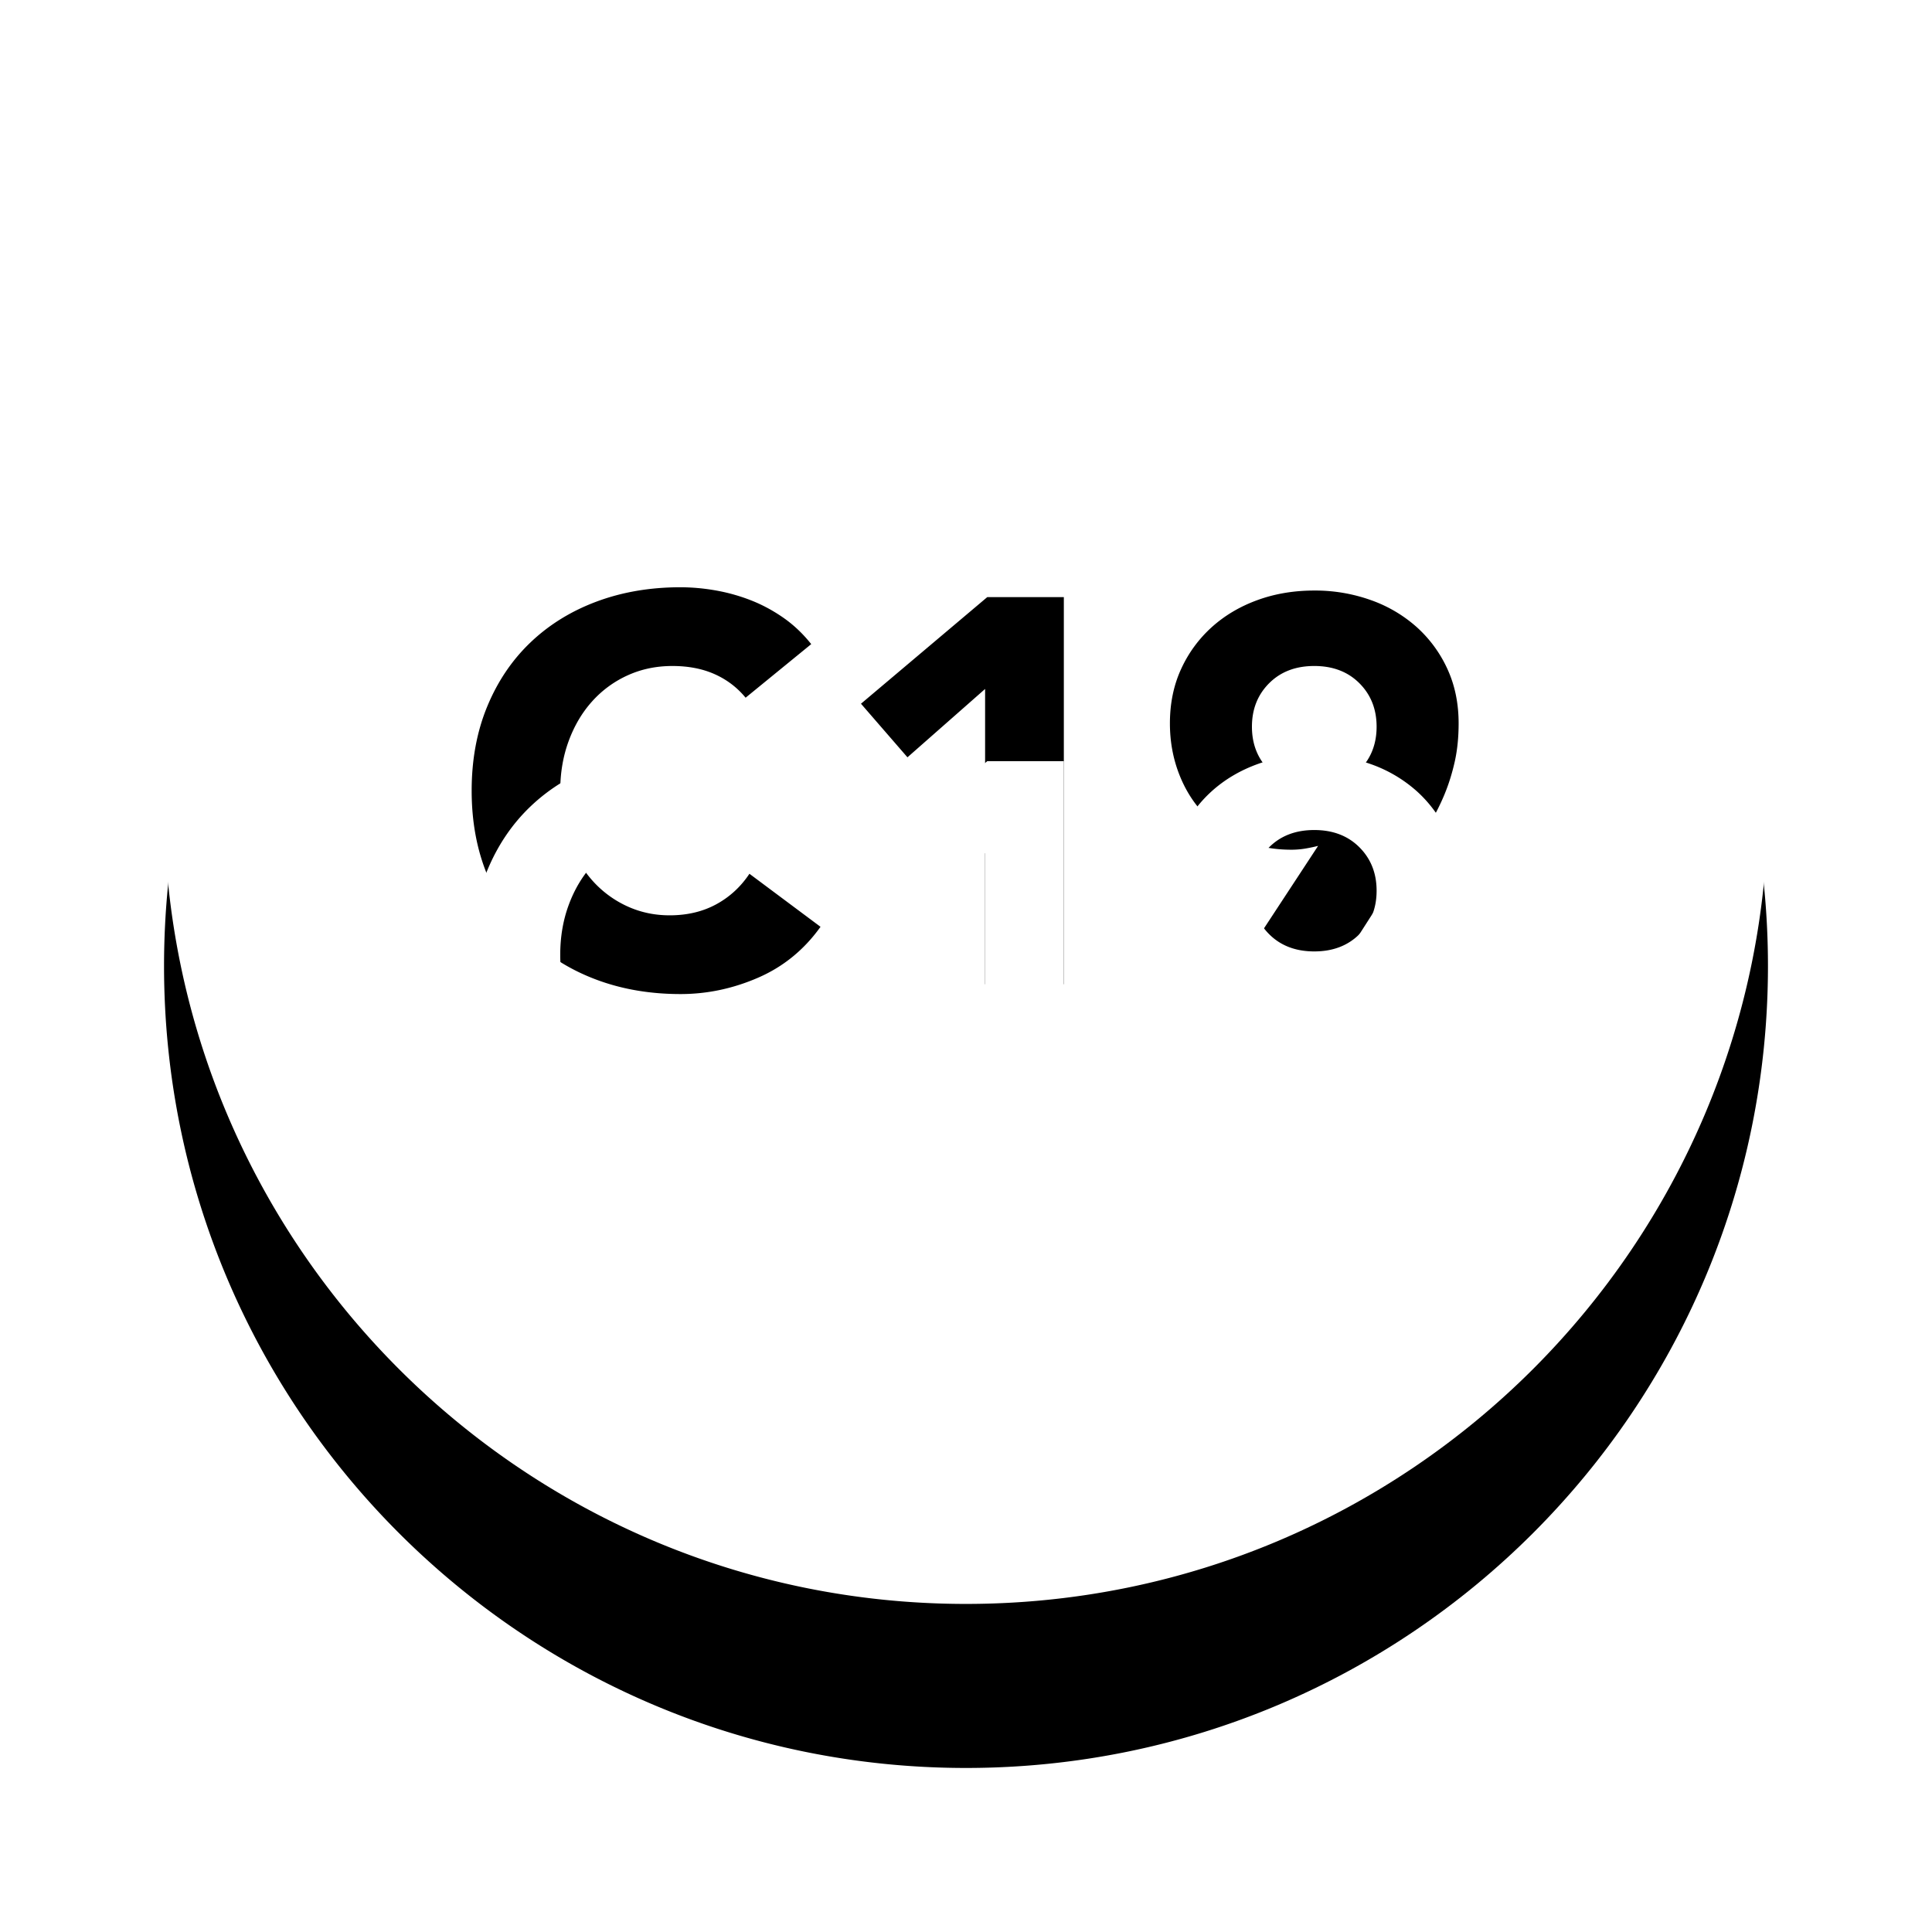 <svg width="106" height="106" xmlns="http://www.w3.org/2000/svg" xmlns:xlink="http://www.w3.org/1999/xlink"><defs><path d="M53 88C28.7 88 9 68.3 9 44S28.7 0 53 0s44 19.7 44 44-19.7 44-44 44zM40.908 38.28l3.6-2.94c-.46-.58-.98-1.07-1.56-1.47-.58-.4-1.185-.72-1.815-.96a10.13 10.13 0 0 0-1.92-.525 11.24 11.24 0 0 0-1.875-.165c-1.66 0-3.19.26-4.59.78s-2.61 1.265-3.63 2.235-1.815 2.145-2.385 3.525c-.57 1.38-.855 2.92-.855 4.62 0 1.7.285 3.24.855 4.62.57 1.38 1.365 2.555 2.385 3.525 1.02.97 2.23 1.715 3.63 2.235 1.4.52 2.93.78 4.59.78 1.46 0 2.88-.3 4.26-.9 1.38-.6 2.52-1.53 3.42-2.79l-3.9-2.91c-.48.72-1.09 1.28-1.83 1.68-.74.4-1.59.6-2.55.6-.84 0-1.625-.17-2.355-.51a5.778 5.778 0 0 1-1.905-1.425 6.822 6.822 0 0 1-1.275-2.16c-.31-.83-.465-1.745-.465-2.745 0-.98.155-1.89.465-2.73.31-.84.74-1.565 1.29-2.175a5.85 5.85 0 0 1 1.95-1.425c.75-.34 1.565-.51 2.445-.51.88 0 1.655.15 2.325.45.67.3 1.235.73 1.695 1.29zm13.14-.48V54h4.32V32.76h-4.2l-6.93 5.85 2.55 2.94 4.26-3.75zm18.27 8.61L67.338 54h5.49l4.65-7.26c.34-.54.665-1.065.975-1.575.31-.51.58-1.045.81-1.605.23-.56.415-1.155.555-1.785.14-.63.21-1.325.21-2.085 0-1.1-.205-2.095-.615-2.985a6.991 6.991 0 0 0-1.68-2.295 7.537 7.537 0 0 0-2.52-1.485 9.079 9.079 0 0 0-3.105-.525c-1.12 0-2.16.175-3.12.525-.96.35-1.795.845-2.505 1.485a6.991 6.991 0 0 0-1.68 2.295c-.41.89-.615 1.885-.615 2.985 0 .96.16 1.865.48 2.715.32.85.77 1.585 1.35 2.205.58.62 1.28 1.11 2.1 1.47.82.36 1.73.54 2.73.54.26 0 .51-.02.75-.06.24-.04.48-.09.72-.15zm-3.63-6.54c0-.96.315-1.755.945-2.385.63-.63 1.455-.945 2.475-.945s1.845.315 2.475.945c.63.63.945 1.425.945 2.385 0 .96-.315 1.755-.945 2.385-.63.63-1.455.945-2.475.945s-1.845-.315-2.475-.945c-.63-.63-.945-1.425-.945-2.385z" id="b"/><filter x="-20.5%" y="-10.2%" width="140.9%" height="140.9%" filterUnits="objectBoundingBox" id="a"><feOffset dy="9" in="SourceAlpha" result="shadowOffsetOuter1"/><feGaussianBlur stdDeviation="4.5" in="shadowOffsetOuter1" result="shadowBlurOuter1"/><feColorMatrix values="0 0 0 0 0.39 0 0 0 0 0.469 0 0 0 0 0.789 0 0 0 0.452 0" in="shadowBlurOuter1"/></filter></defs><g fill="none"><use fill="#000" filter="url(#a)" xlink:href="#b"/><use fill="#FFF" xlink:href="#b"/></g></svg>